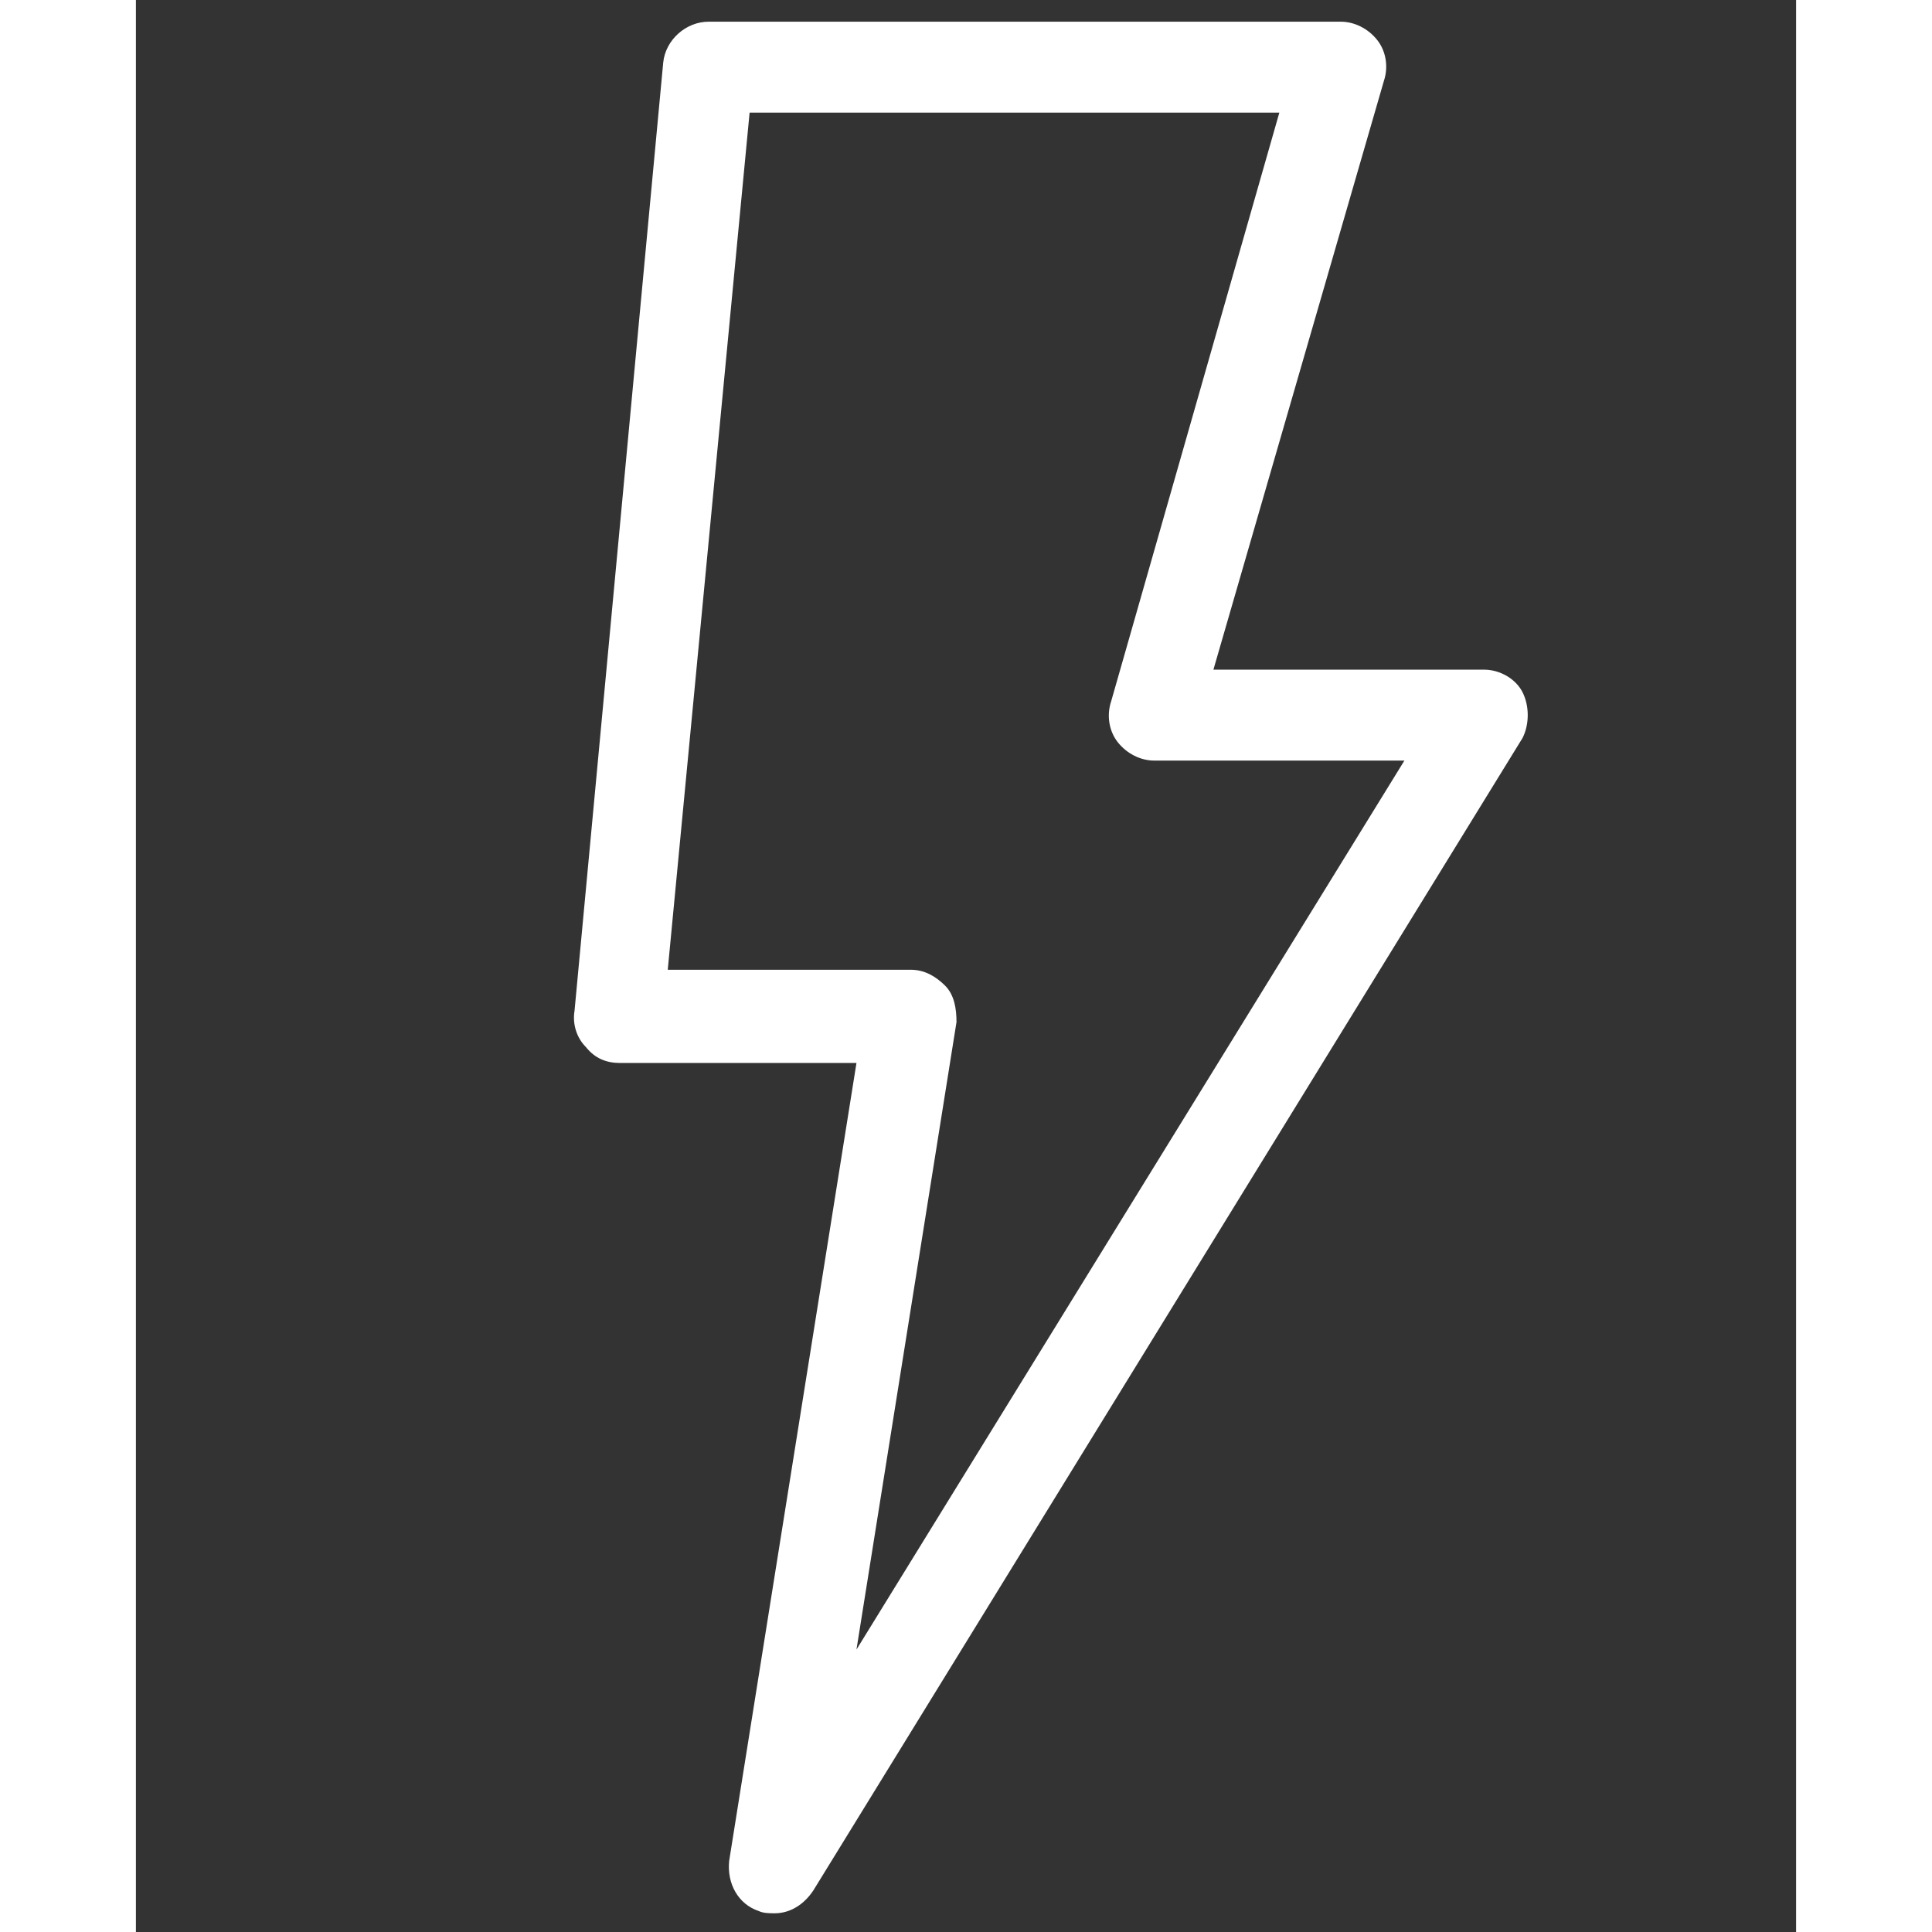 <?xml version="1.0" encoding="UTF-8" standalone="no"?>
<svg
   xmlns:dc="http://purl.org/dc/elements/1.1/"
   xmlns:cc="http://creativecommons.org/ns#"
   xmlns:rdf="http://www.w3.org/1999/02/22-rdf-syntax-ns#"
   xmlns:svg="http://www.w3.org/2000/svg"
   xmlns="http://www.w3.org/2000/svg"
   xmlns:sodipodi="http://sodipodi.sourceforge.net/DTD/sodipodi-0.dtd"
   xmlns:inkscape="http://www.inkscape.org/namespaces/inkscape"
   height="100px"
   width="100px"
   fill="#000000"
   data-name="Layer 1"
   viewBox="0 0 62.36 72.57"
   x="0px"
   y="0px"
   version="1.1"
   id="svg12"
   sodipodi:docname="i_flash_gray.svg"
   inkscape:version="0.92.3 (2405546, 2018-03-11)">
  <rect x="0" y="0" width="62.36" height="72.57" fill="#333333" stroke="none"/>
  <sodipodi:namedview
     pagecolor="#ffffff"
     bordercolor="#666666"
     borderopacity="1"
     objecttolerance="10"
     gridtolerance="10"
     guidetolerance="10"
     inkscape:pageopacity="0"
     inkscape:pageshadow="2"
     inkscape:window-width="1853"
     inkscape:window-height="1025"
     id="namedview9"
     showgrid="false"
     inkscape:zoom="2.36"
     inkscape:cx="50"
     inkscape:cy="50"
     inkscape:window-x="67"
     inkscape:window-y="27"
     inkscape:window-maximized="1"
     inkscape:current-layer="svg12" />
  <defs
     id="defs16" />
  <title
     id="title2">79</title>
  <g
     transform="matrix(-0.854,0,0,0.854,77.11,-6.359)"
     id="g827"
     style="fill:#ffffff;fill-opacity:1">
    <g
       style="fill:#ffffff;fill-opacity:1"
       id="g4">
      <path
         style="fill:#ffffff;fill-opacity:1"
         id="path2"
         d="M 71,51.9 67.1,10.2 c -0.1,-1 -1,-1.8 -2,-1.8 H 37.3 c -0.6,0 -1.2,0.3 -1.6,0.8 -0.4,0.5 -0.5,1.2 -0.3,1.8 l 7.5,25.9 H 31 c -0.7,0 -1.4,0.4 -1.7,1 -0.3,0.6 -0.3,1.4 0,2 l 31.2,50.7 c 0.4,0.6 1,1 1.7,1 0.2,0 0.5,0 0.7,-0.1 0.9,-0.3 1.4,-1.2 1.3,-2.2 L 58.6,54.2 H 69 c 0.6,0 1.1,-0.2 1.5,-0.7 0.4,-0.4 0.6,-1 0.5,-1.6 z M 56.2,50.1 c -0.6,0 -1.1,0.3 -1.5,0.7 -0.4,0.4 -0.5,1 -0.5,1.6 L 58.6,80 34.5,40.9 h 11 c 0.6,0 1.2,-0.3 1.6,-0.8 0.4,-0.5 0.5,-1.2 0.3,-1.8 L 40,12.4 h 23.3 l 3.6,37.7 z" />
    </g>
  </g>
</svg>
